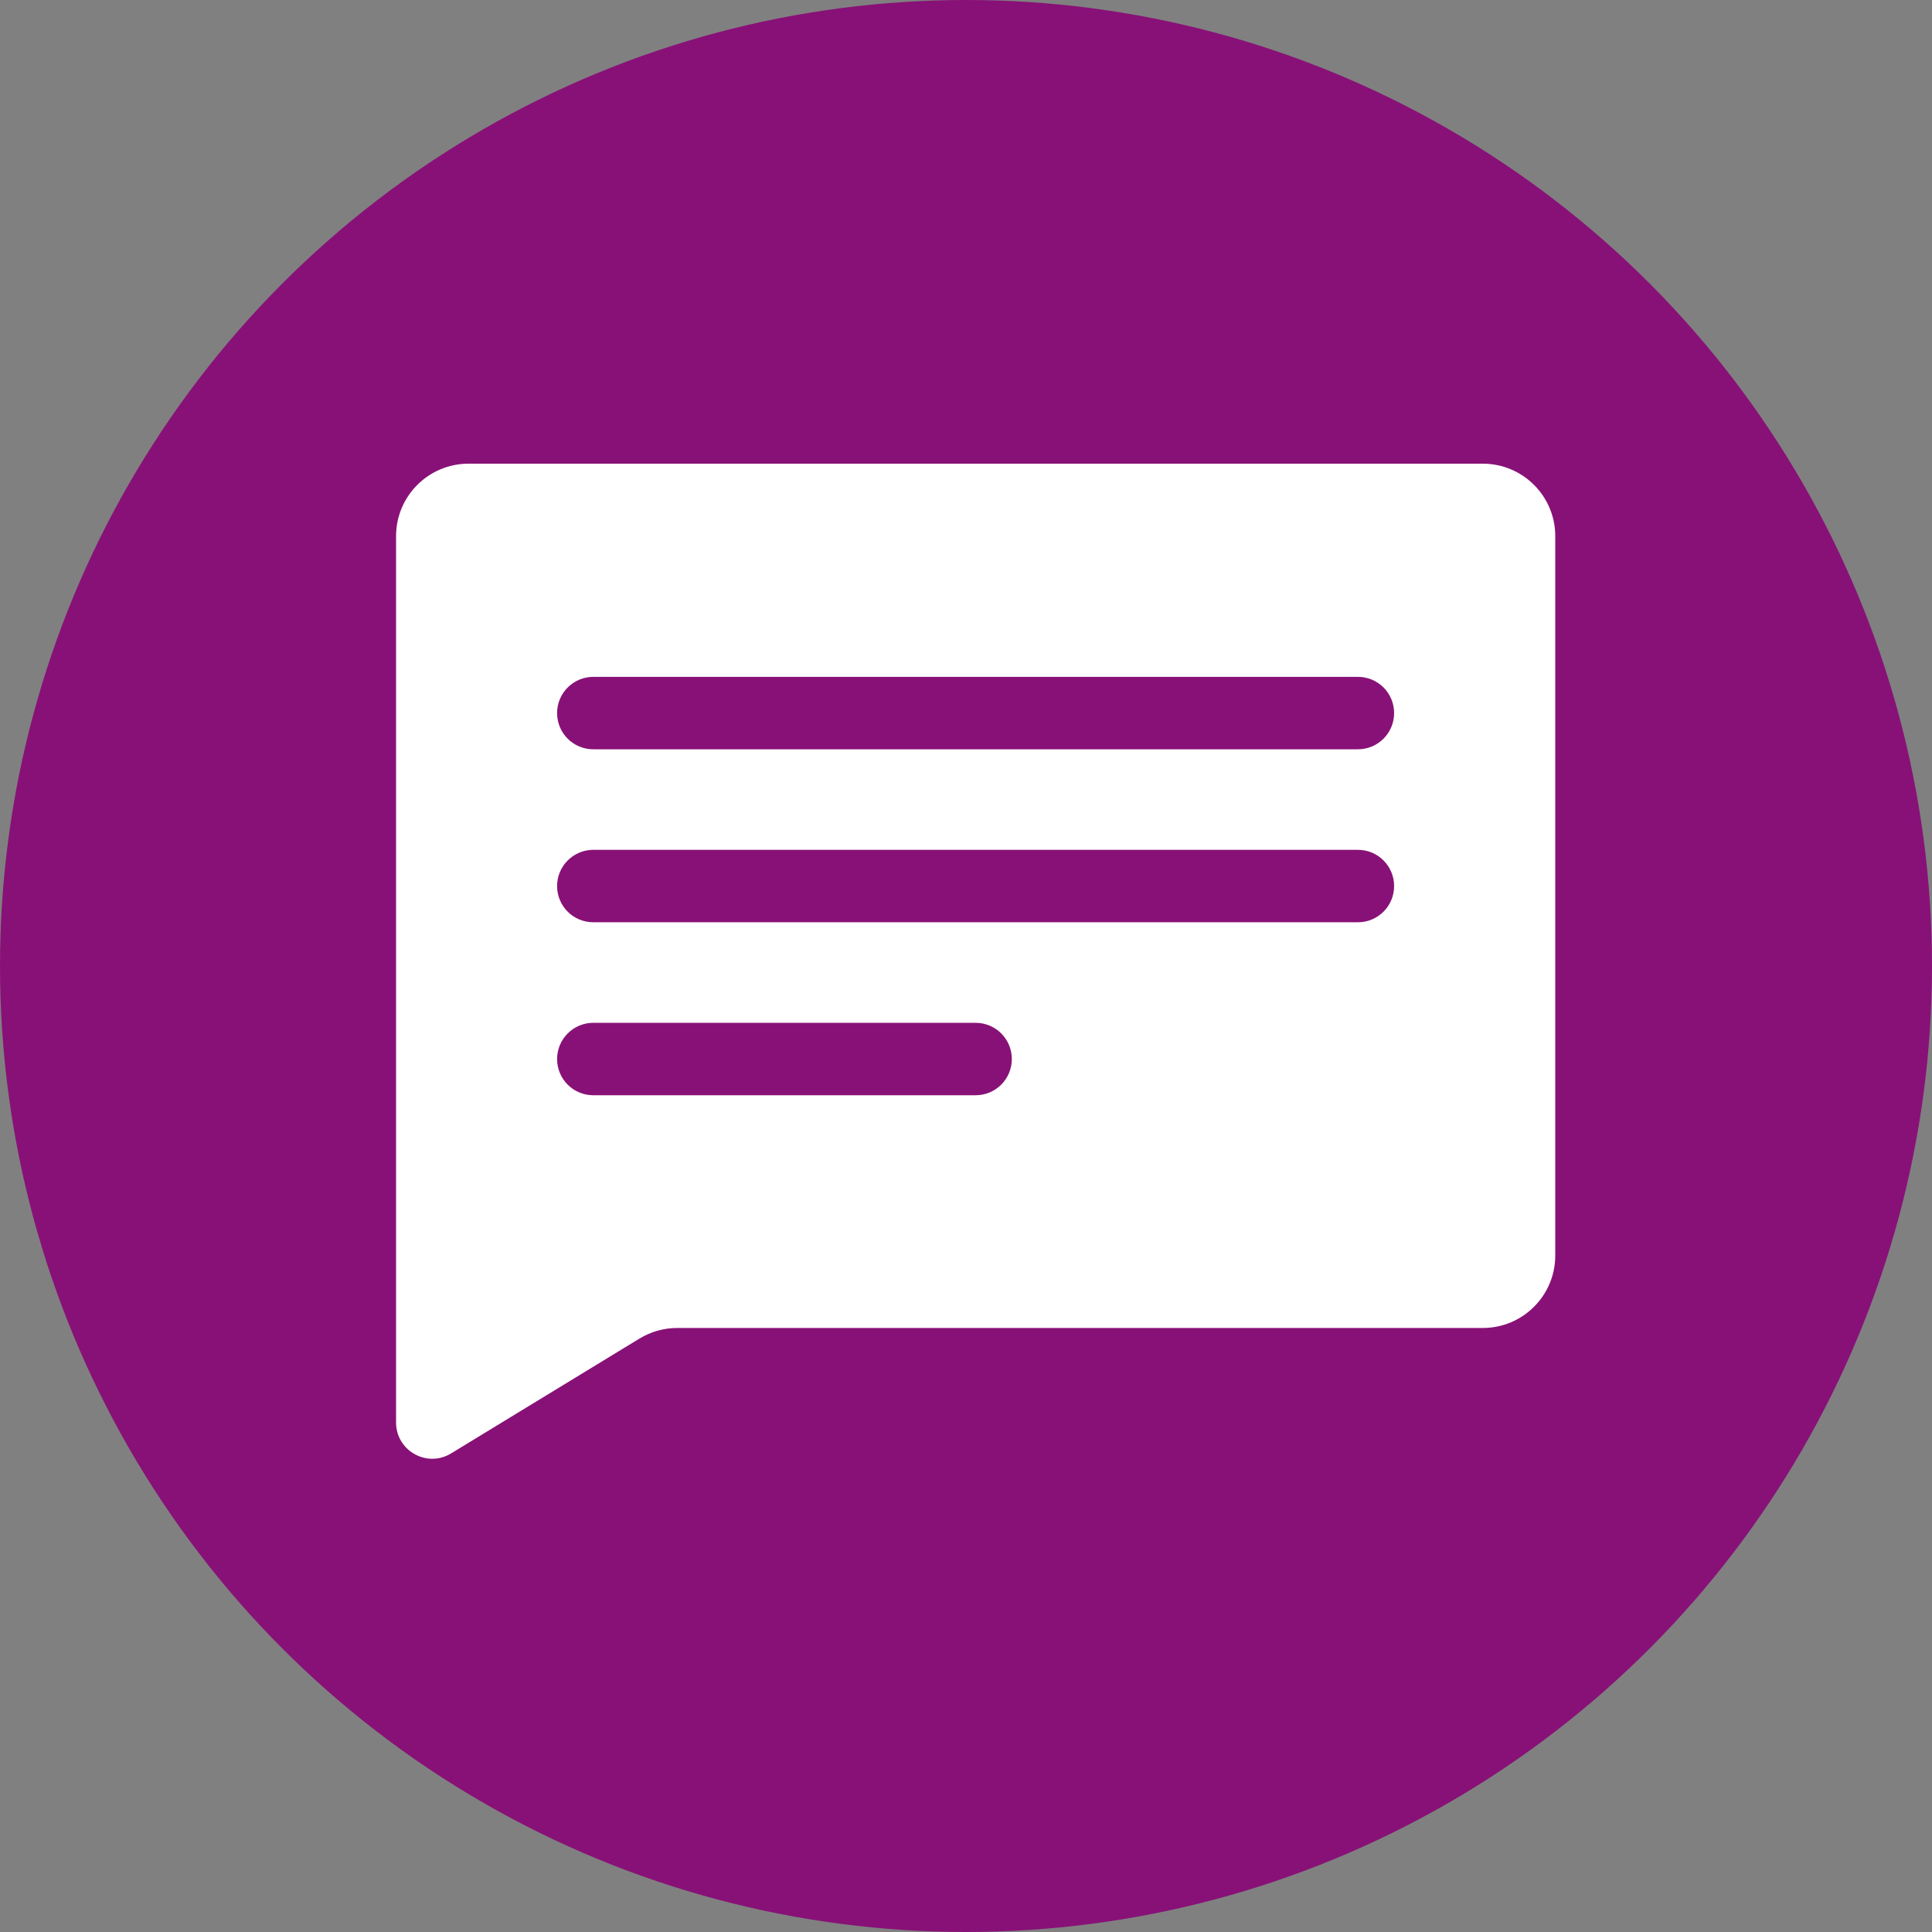<svg width="200" height="200" viewBox="0 0 200 200" fill="none" xmlns="http://www.w3.org/2000/svg">
<rect x="0" y="0" width="200" height="200" fill="#808080" stroke="none"/>
<circle cx="100" cy="100" r="100" fill="#881177"/>
<path d="M46.698 150.456L66.192 138.572C67.367 137.859 68.716 137.472 70.091 137.472H153.502C157.639 137.472 161 134.111 161 129.974V55.498C161 51.361 157.639 48 153.502 48H48.498C44.361 48 41 51.361 41 55.498V147.256C41 150.181 44.199 151.98 46.698 150.456ZM61.419 70.068H140.569C142.643 70.068 144.318 71.743 144.318 73.817C144.318 75.891 142.643 77.566 140.569 77.566H61.419C59.344 77.566 57.67 75.891 57.67 73.817C57.67 71.743 59.357 70.068 61.419 70.068ZM61.419 87.975H140.569C142.643 87.975 144.318 89.65 144.318 91.724C144.318 93.798 142.643 95.473 140.569 95.473H61.419C59.344 95.473 57.67 93.798 57.67 91.724C57.67 89.65 59.357 87.975 61.419 87.975ZM61.419 105.882H100.994C103.068 105.882 104.743 107.556 104.743 109.631C104.743 111.705 103.068 113.38 100.994 113.38H61.419C59.344 113.38 57.67 111.705 57.67 109.631C57.67 107.556 59.357 105.882 61.419 105.882Z" fill="white"/>
</svg>
